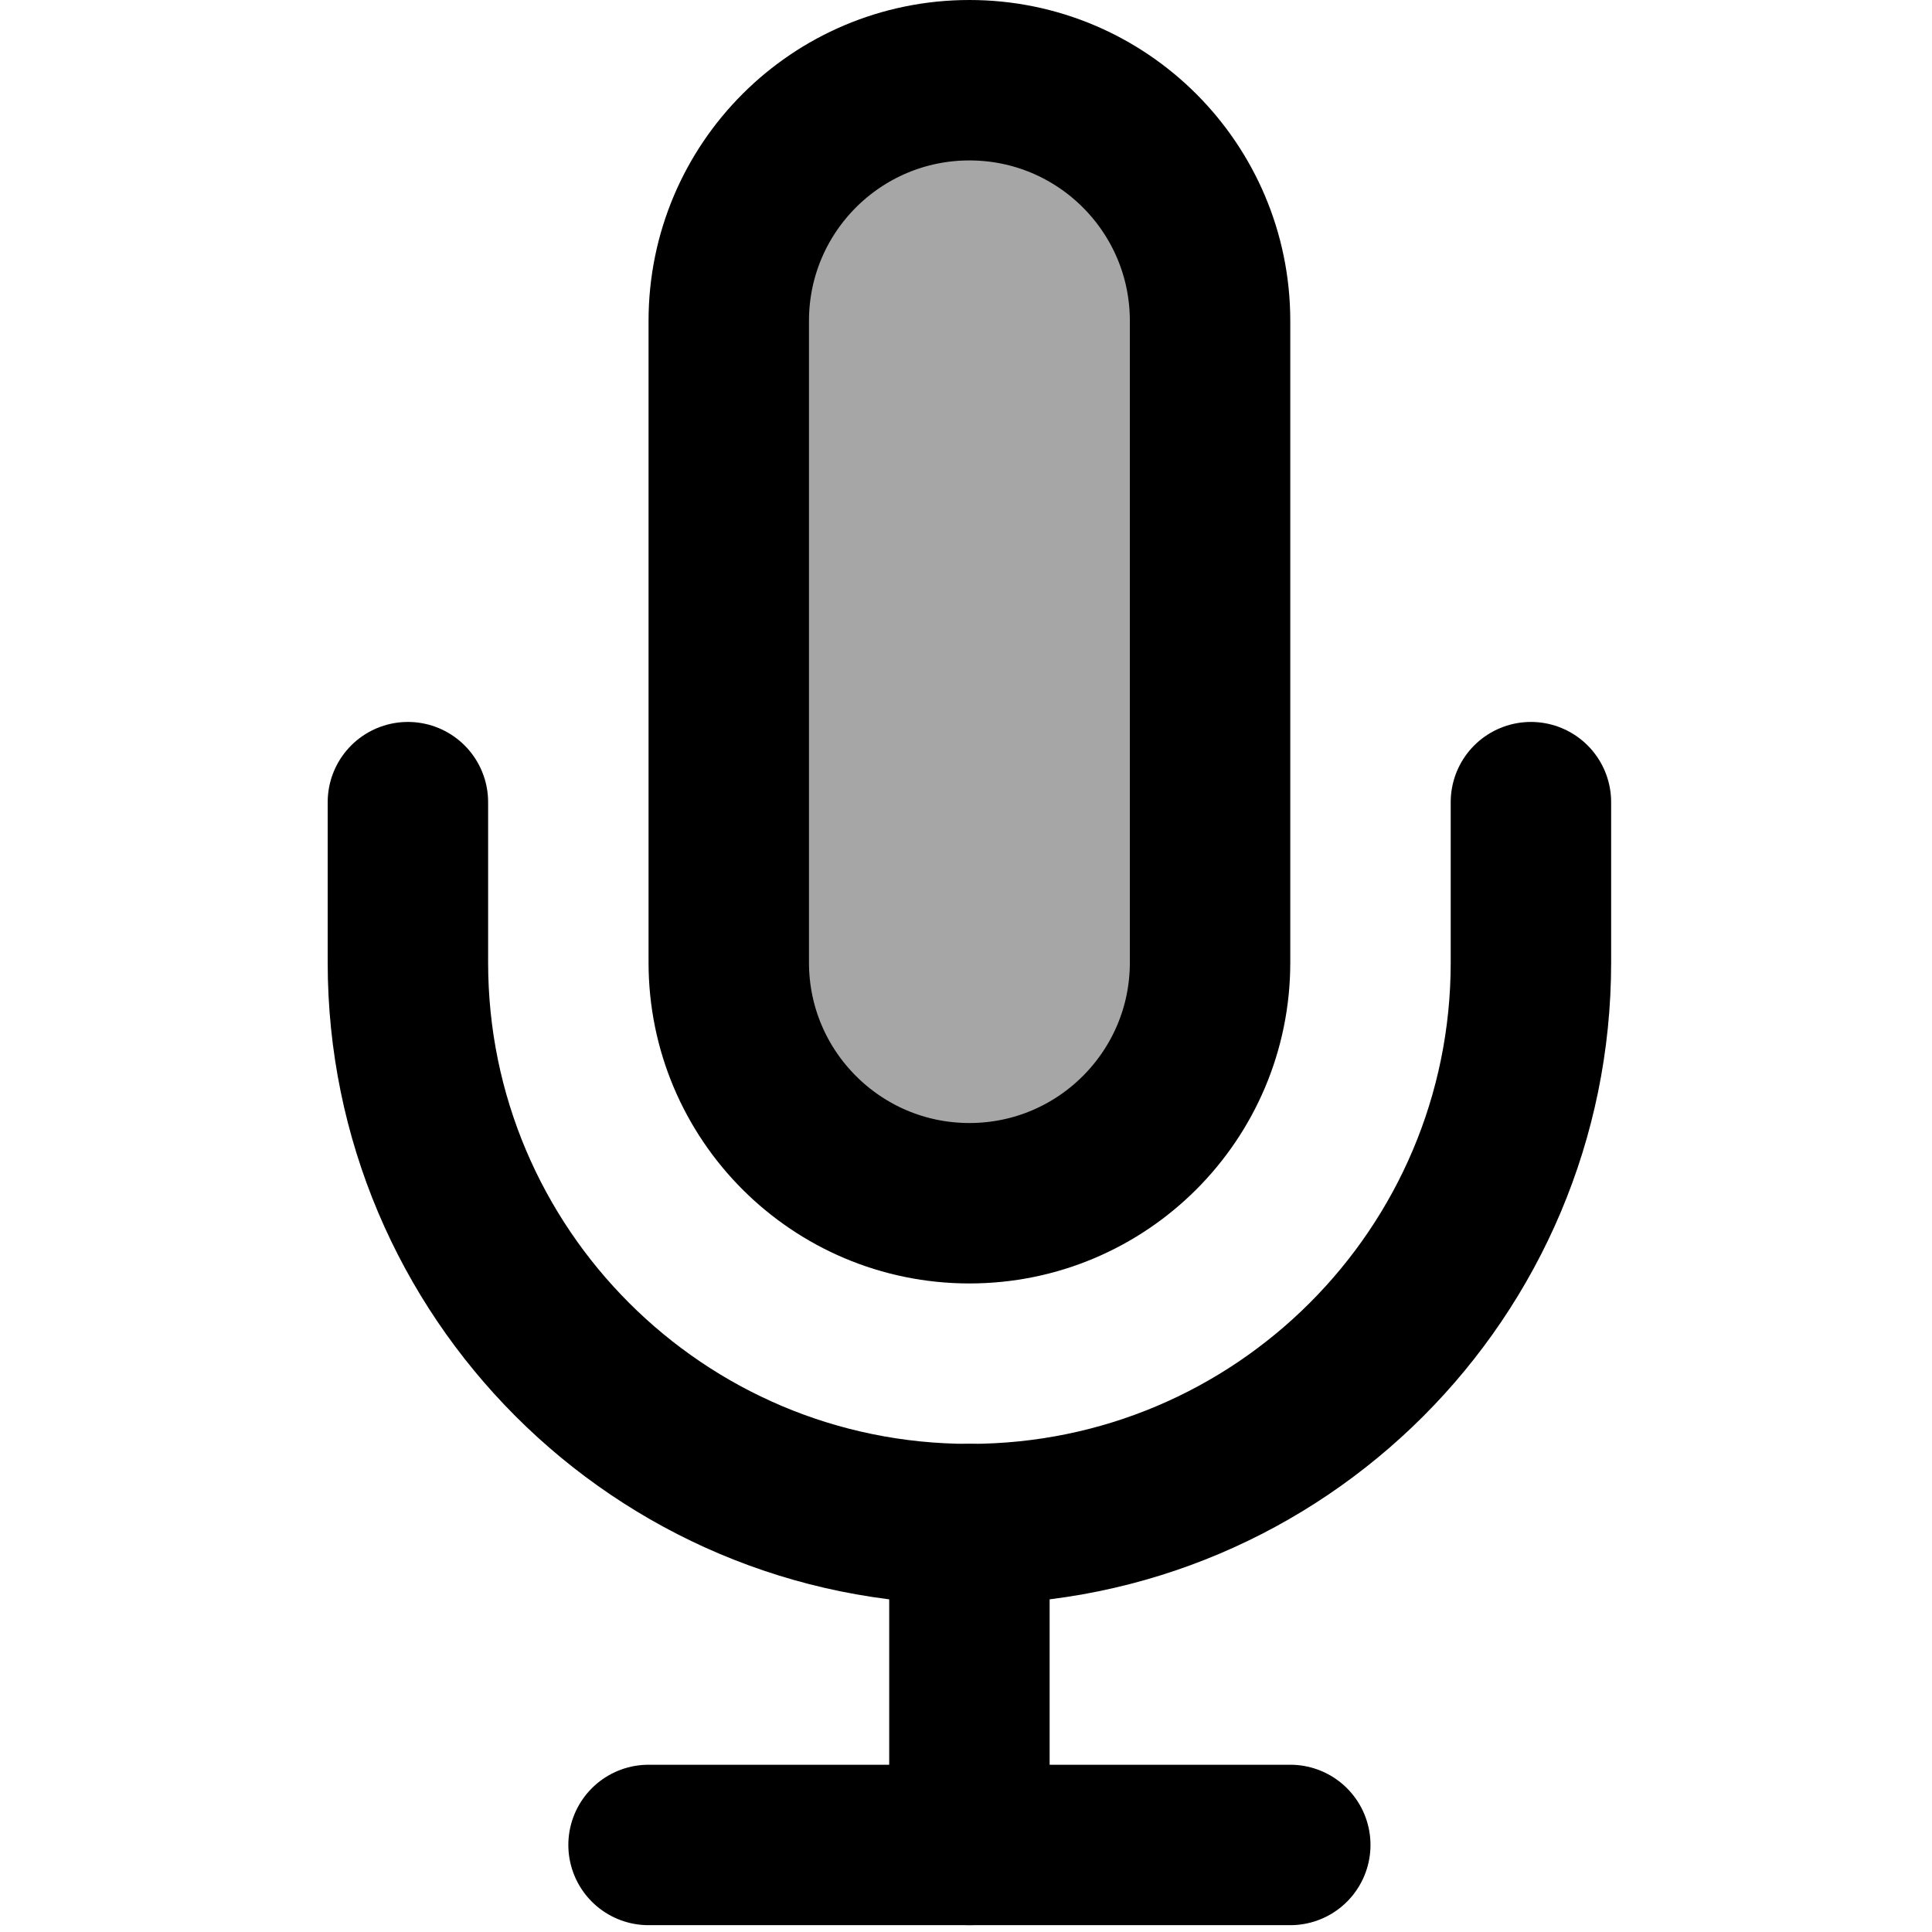 <svg width="283" height="283" xmlns="http://www.w3.org/2000/svg" xmlns:xlink="http://www.w3.org/1999/xlink" overflow="hidden"><g transform="translate(-627 -90)"><rect x="741" y="110" width="56" height="147" fill="#A6A6A6"/><g><g><g><path d="M769 101.75C749.532 101.75 733.75 117.532 733.75 137L733.75 231C733.75 250.468 749.532 266.25 769 266.25 788.468 266.25 804.25 250.468 804.25 231L804.25 137C804.25 117.532 788.468 101.75 769 101.75Z" stroke="#000000" stroke-width="23.5" stroke-linecap="round" stroke-linejoin="round" fill="none"/><path d="M851.25 207.5 851.25 231C851.25 276.425 814.425 313.25 769 313.25 723.575 313.25 686.75 276.425 686.75 231L686.75 207.5" stroke="#000000" stroke-width="23.5" stroke-linecap="round" stroke-linejoin="round" fill="none"/><path d="M769 313.25 769 360.25" stroke="#000000" stroke-width="23.5" stroke-linecap="round" stroke-linejoin="round" fill="none"/><path d="M722 360.25 816 360.25" stroke="#000000" stroke-width="23.5" stroke-linecap="round" stroke-linejoin="round" fill="none"/></g></g></g></g></svg>